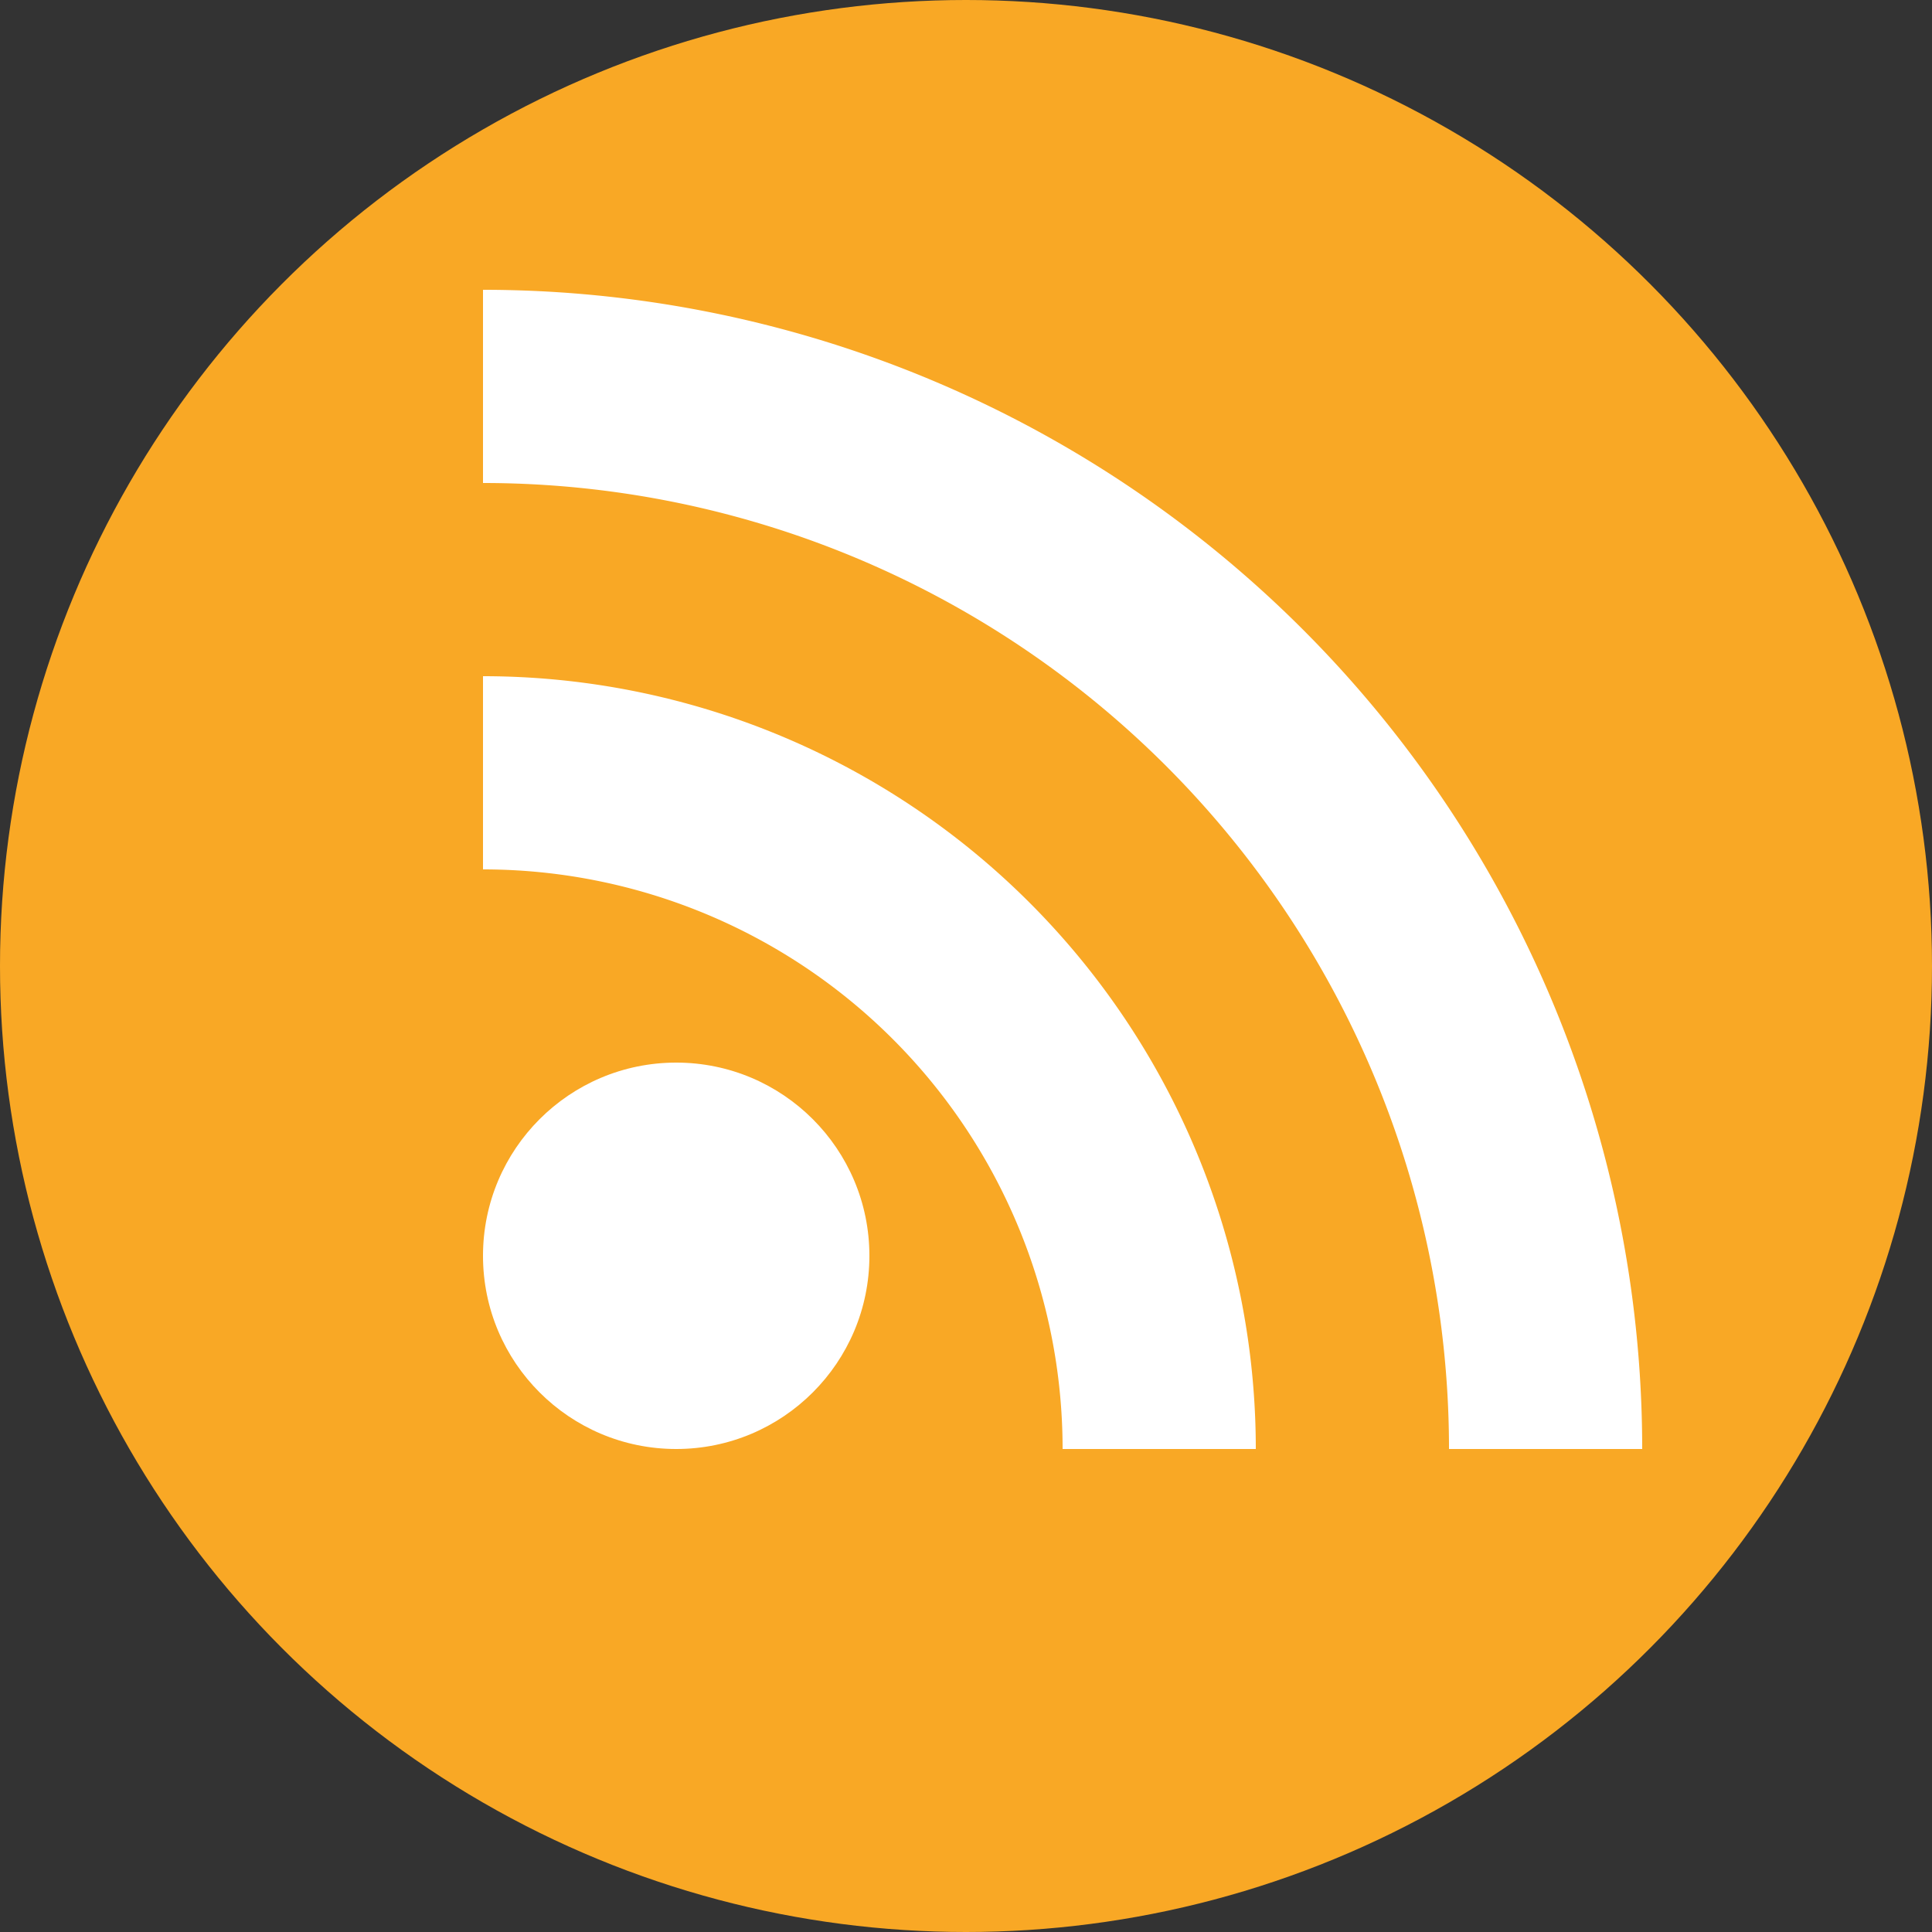 <?xml version="1.0" encoding="UTF-8"?>
<svg xmlns="http://www.w3.org/2000/svg"
     id="RSS"
     viewBox="0 0 10 10" width="256" height="256">
  <rect x="0" y="0" width="10" height="10" fill="#333333" stroke="none"/>
  <title>RSS</title>
  <style type="text/css">
    .button {stroke: none; fill: #f9a825;}
    .symbol {stroke: none; fill: white;}
  </style>
  <circle class="button" cx="5" cy="5" r="5" />
  <circle class="symbol" cx="3.5" cy="6.5" r="1" />
  <path   class="symbol" d="m 2.5,4.5 a 3,3 0 0 1 3,3 h 1 a 4,4 0 0 0 -4,-4 z" />
  <path   class="symbol" d="m 2.5,2.5 a 5,5 0 0 1 5,5 h 1 a 6,6 0 0 0 -6,-6 z" />
</svg>
